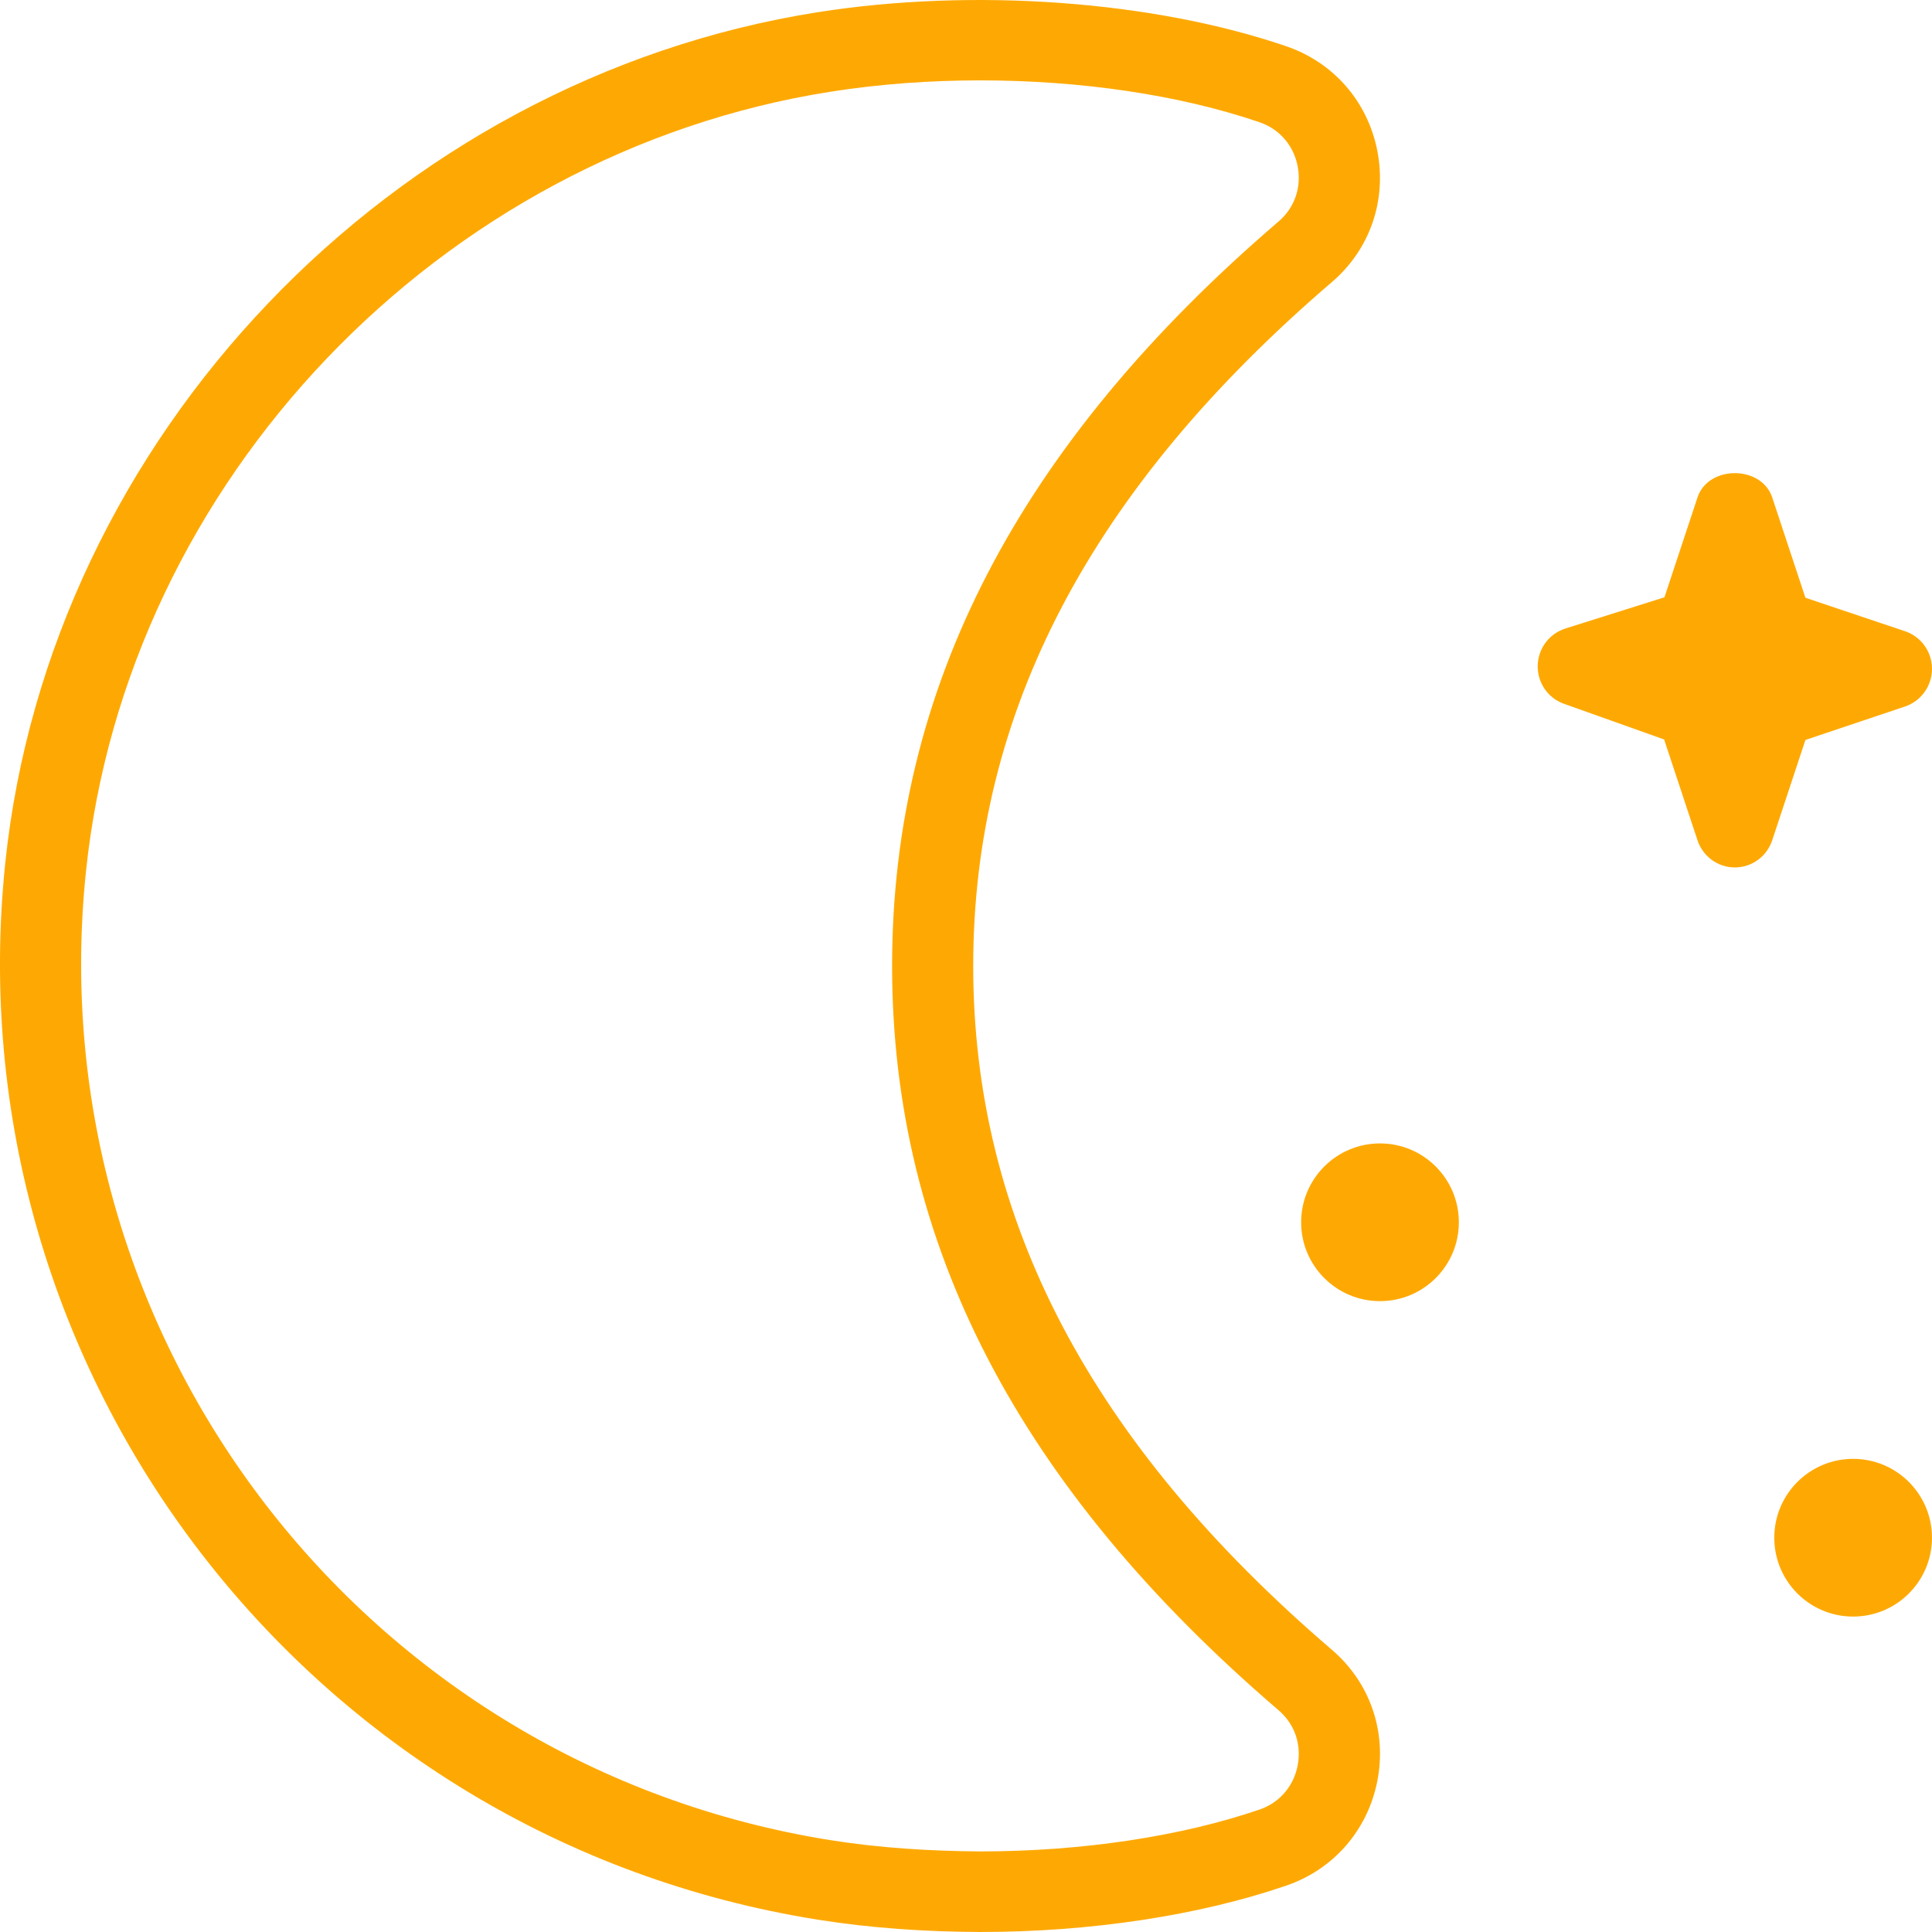 <svg width="60" height="60" viewBox="0 0 60 60" fill="none" xmlns="http://www.w3.org/2000/svg">
<g clip-path="url(#clip0_58_1035)">
<path d="M30.224 29.998C30.224 22.133 33.867 15.186 41.36 8.763C42.544 7.751 43.071 6.229 42.776 4.694C42.479 3.159 41.421 1.941 39.945 1.436C35.816 0.024 30.244 -0.384 25.395 0.379C12.156 2.466 1.541 13.578 0.163 26.806C-1.491 42.685 9.594 57.098 25.395 59.617C27.048 59.88 28.723 59.992 30.431 60C33.861 60 37.234 59.49 39.945 58.56C41.418 58.055 42.476 56.838 42.776 55.303C43.073 53.768 42.544 52.245 41.36 51.233C33.867 44.81 30.224 37.865 30.224 29.998ZM39.123 56.195C36.668 57.035 33.59 57.498 30.426 57.498C28.864 57.485 27.315 57.39 25.793 57.148C11.31 54.84 1.151 41.623 2.67 27.063C3.932 14.943 13.657 4.759 25.791 2.849C27.295 2.611 28.872 2.496 30.443 2.496C33.542 2.496 36.63 2.944 39.123 3.799C39.736 4.009 40.176 4.519 40.3 5.164C40.426 5.811 40.207 6.448 39.715 6.871C31.635 13.796 27.705 21.361 27.705 29.996C27.705 38.63 31.635 46.195 39.715 53.12C40.207 53.543 40.426 54.18 40.3 54.828C40.176 55.473 39.736 55.985 39.123 56.195Z" fill="#FEA903"/>
<path d="M42.857 40.408C44.21 40.408 45.306 39.312 45.306 37.959C45.306 36.607 44.21 35.51 42.857 35.51C41.505 35.51 40.408 36.607 40.408 37.959C40.408 39.312 41.505 40.408 42.857 40.408Z" fill="#FEA903"/>
<path d="M57.55 50.204C58.903 50.204 59.999 49.108 59.999 47.755C59.999 46.403 58.903 45.306 57.55 45.306C56.198 45.306 55.102 46.403 55.102 47.755C55.102 49.108 56.198 50.204 57.55 50.204Z" fill="#FEA903"/>
<path d="M59.162 21.941C59.662 21.773 60 21.302 60 20.772C60 20.241 59.662 19.77 59.162 19.603L56.069 18.564L55.038 15.449C54.705 14.442 53.05 14.442 52.717 15.449L51.691 18.549L48.615 19.519C48.113 19.677 47.765 20.14 47.755 20.673C47.745 21.206 48.074 21.682 48.571 21.857L51.681 22.965L52.717 26.095C52.883 26.598 53.351 26.939 53.877 26.939C54.404 26.939 54.872 26.598 55.038 26.095L56.069 22.98L59.162 21.941Z" fill="#FEA903"/>
</g>
<defs>
<clipPath id="clip0_58_1035">
<rect width="60" height="60" fill="white"/>
</clipPath>
</defs>
</svg>
